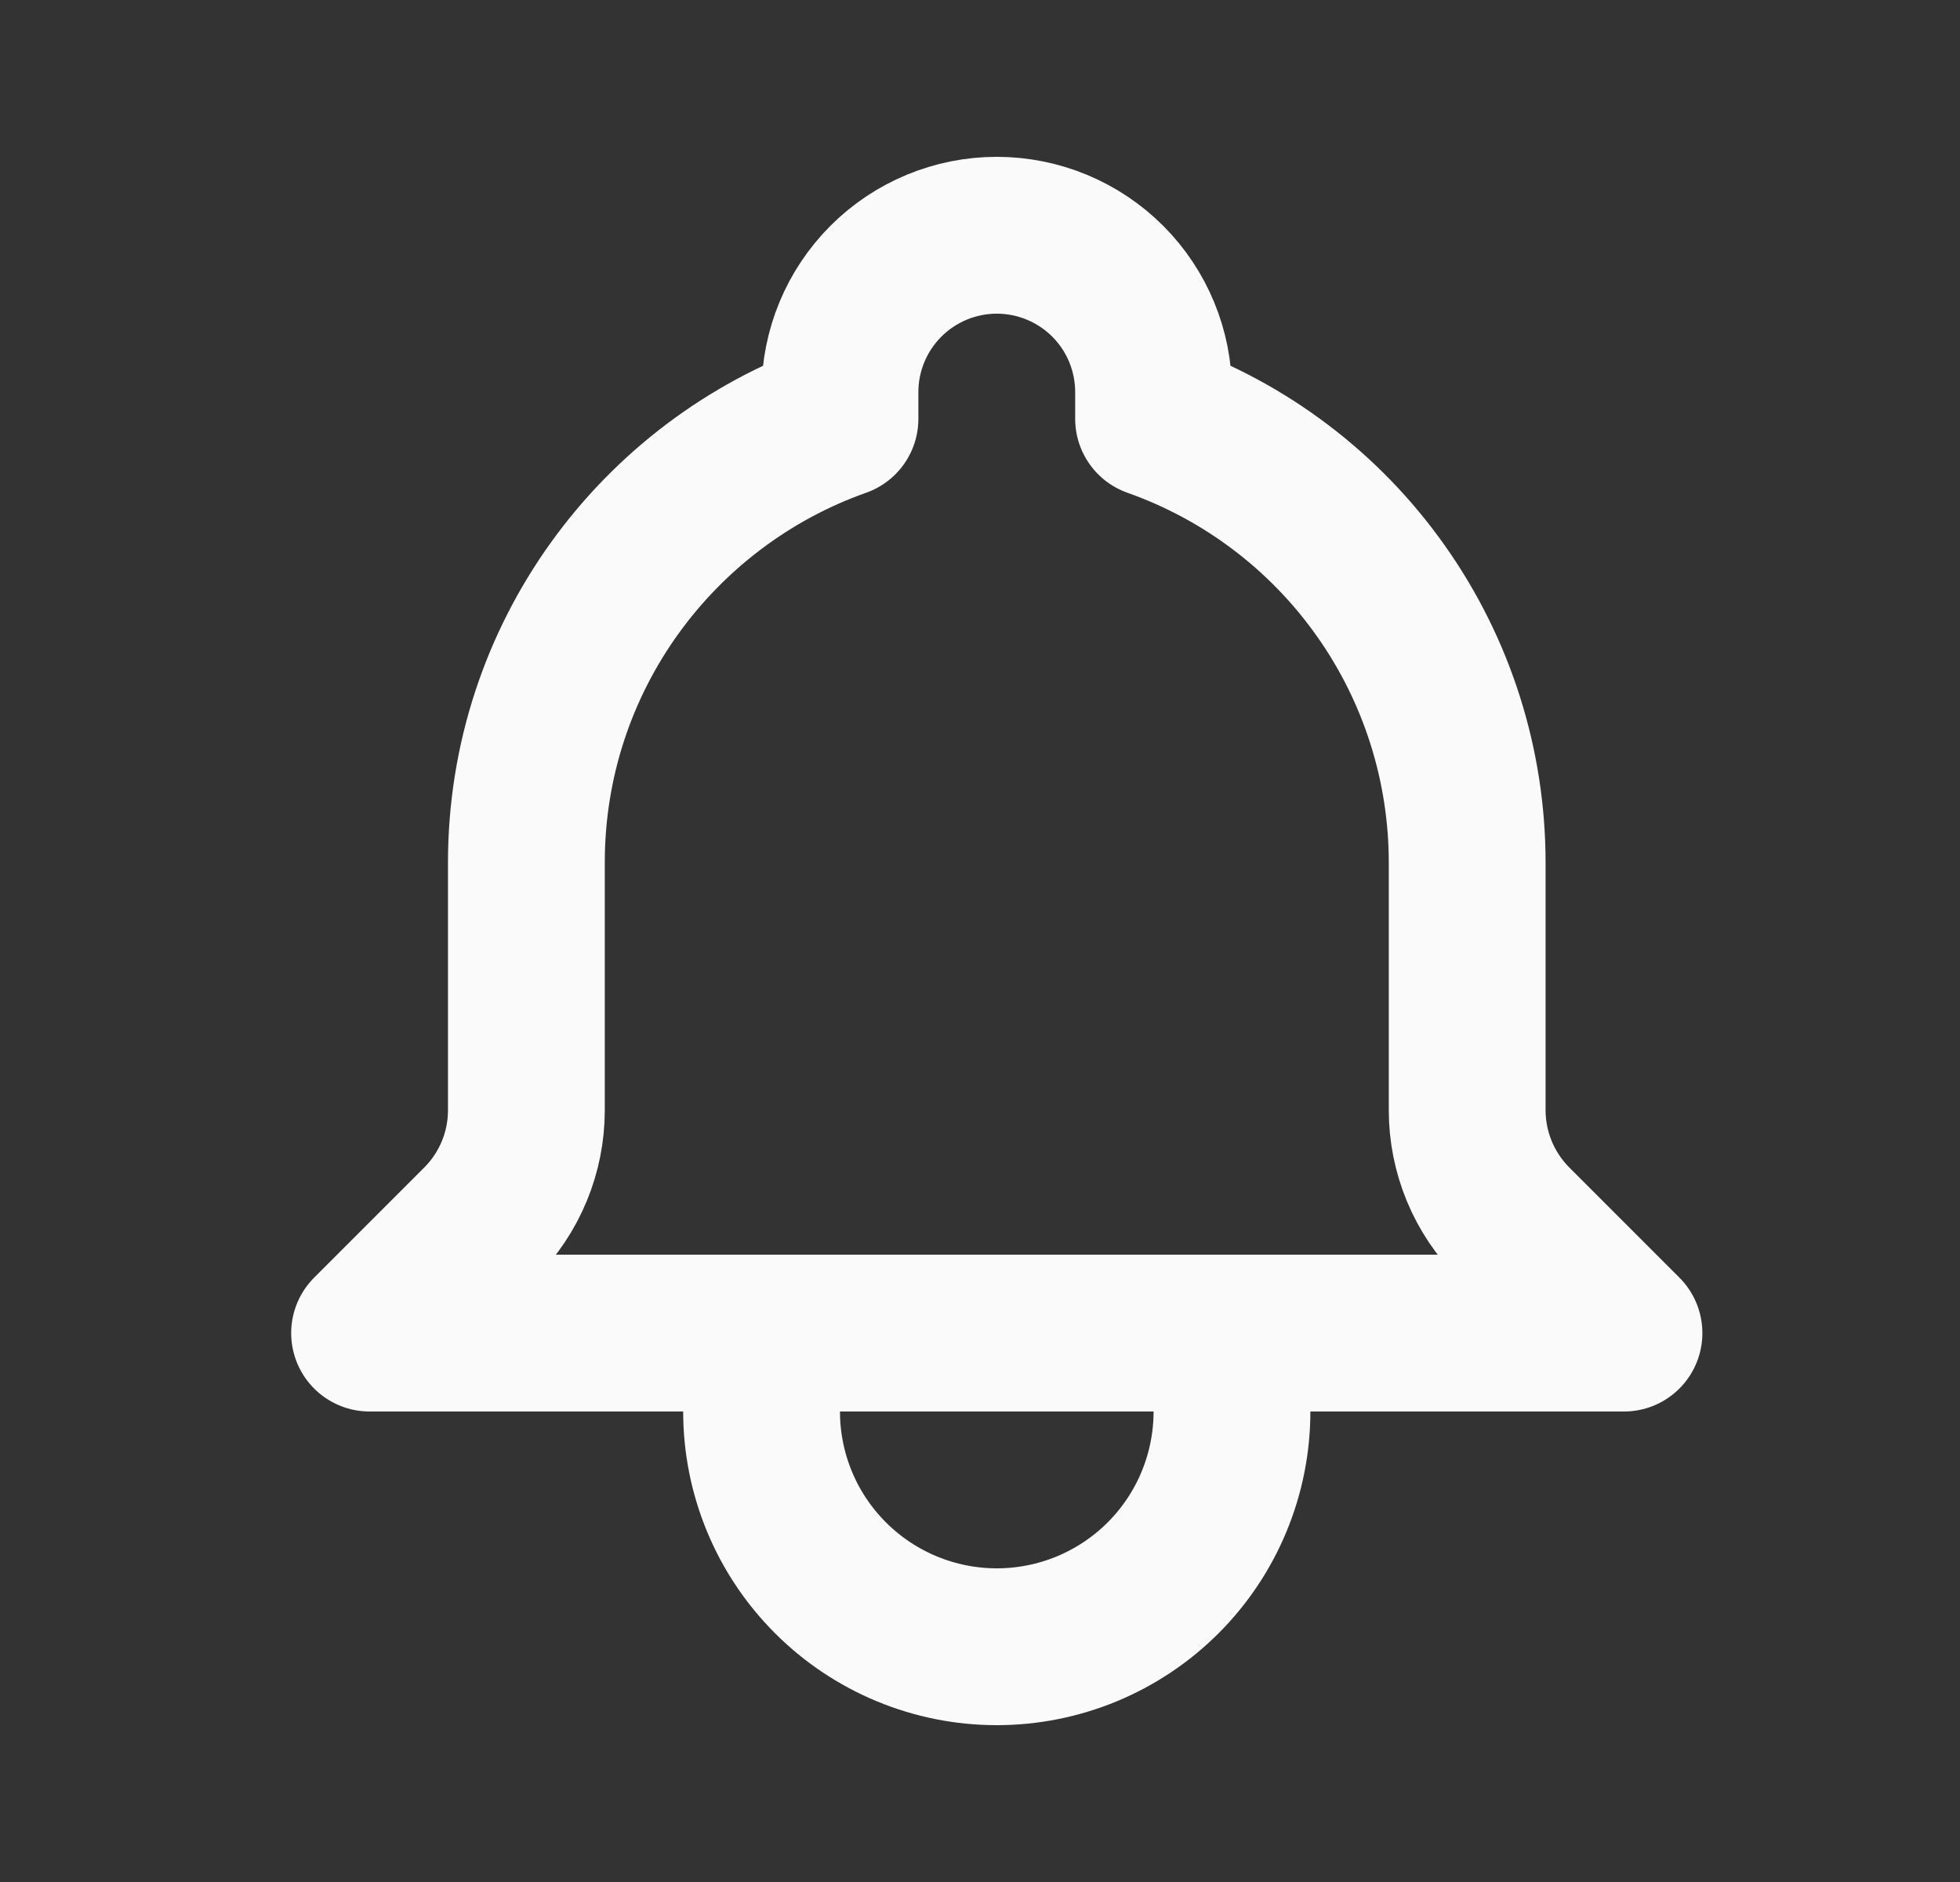 <svg width="25" height="24" viewBox="0 0 25 24" fill="none" xmlns="http://www.w3.org/2000/svg">
<rect x="0" y="0" width="25" height="24" fill="#333333" stroke="none"/>
<path d="M15.714 17H20.714L19.309 15.595C19.121 15.406 18.971 15.182 18.869 14.936C18.767 14.689 18.714 14.425 18.714 14.158V11C18.714 9.759 18.33 8.548 17.613 7.535C16.897 6.521 15.884 5.755 14.714 5.341V5C14.714 4.47 14.504 3.961 14.129 3.586C13.753 3.211 13.245 3 12.714 3C12.184 3 11.675 3.211 11.3 3.586C10.925 3.961 10.714 4.47 10.714 5V5.341C8.384 6.165 6.714 8.388 6.714 11V14.159C6.714 14.697 6.5 15.214 6.119 15.595L4.714 17H9.714M15.714 17V18C15.714 18.796 15.398 19.559 14.836 20.121C14.273 20.684 13.51 21 12.714 21C11.919 21 11.156 20.684 10.593 20.121C10.03 19.559 9.714 18.796 9.714 18V17M15.714 17H9.714" stroke="#FAFAFA" stroke-width="2" stroke-linecap="round" stroke-linejoin="round"/>
</svg>
